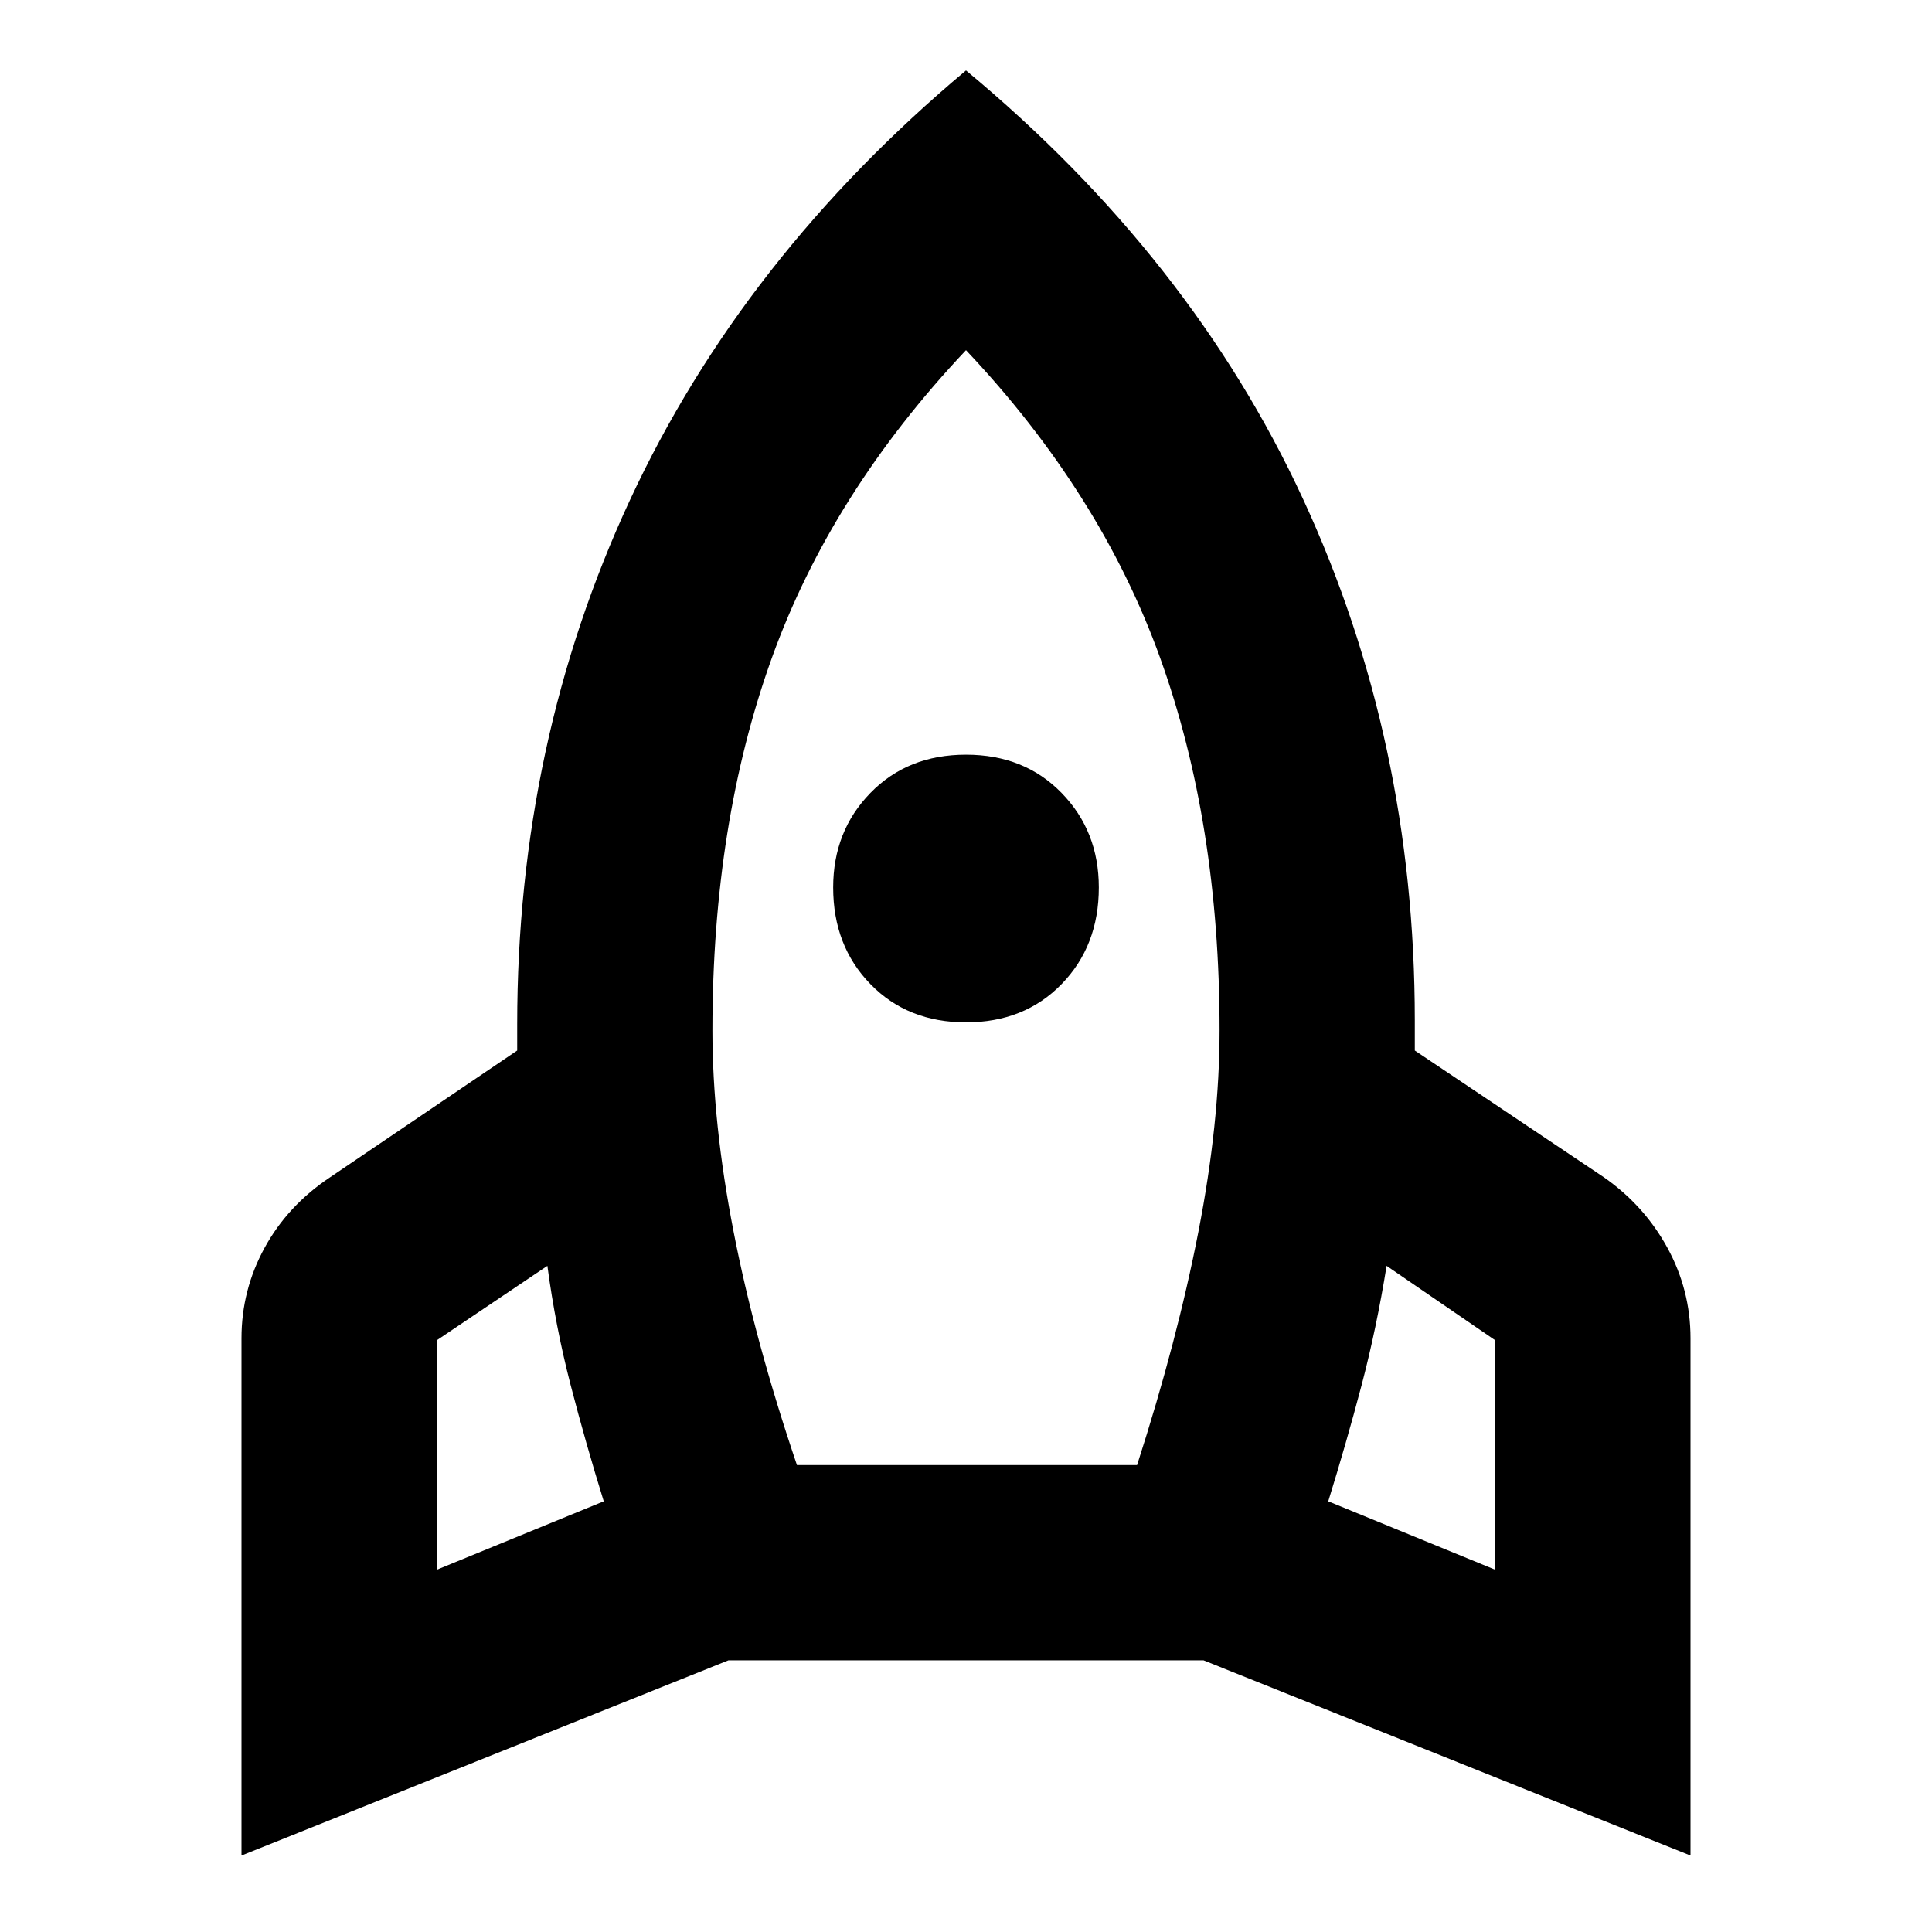 <svg xmlns="http://www.w3.org/2000/svg" height="40" width="40"><path d="m9.042 32.5 3.458-1.417q-.375-1.208-.688-2.416-.312-1.209-.479-2.459L9.042 27.75Zm7.458-2.167h7.042q.833-2.583 1.27-4.833.438-2.25.438-4.167 0-4.291-1.229-7.708T20 7.25q-2.792 2.958-4.021 6.375t-1.229 7.708q0 1.917.438 4.167.437 2.25 1.312 4.833Zm3.5-9.166q-1.208 0-1.979-.792-.771-.792-.771-2 0-1.167.771-1.958.771-.792 1.979-.792 1.208 0 1.979.792.771.791.771 1.958 0 1.208-.771 2T20 21.167ZM30.958 32.5v-4.75l-2.25-1.542q-.208 1.292-.52 2.48-.313 1.187-.688 2.395ZM20 1.458q4.667 3.875 6.979 8.875 2.313 5 2.313 10.792v.625l3.916 2.625q.834.583 1.313 1.458T35 27.708v10.709l-10.083-4.042h-9.834L5 38.417V27.708q0-1 .479-1.875t1.354-1.458l3.875-2.625v-.542q0-5.833 2.334-10.854Q15.375 5.333 20 1.458Z"/></svg>